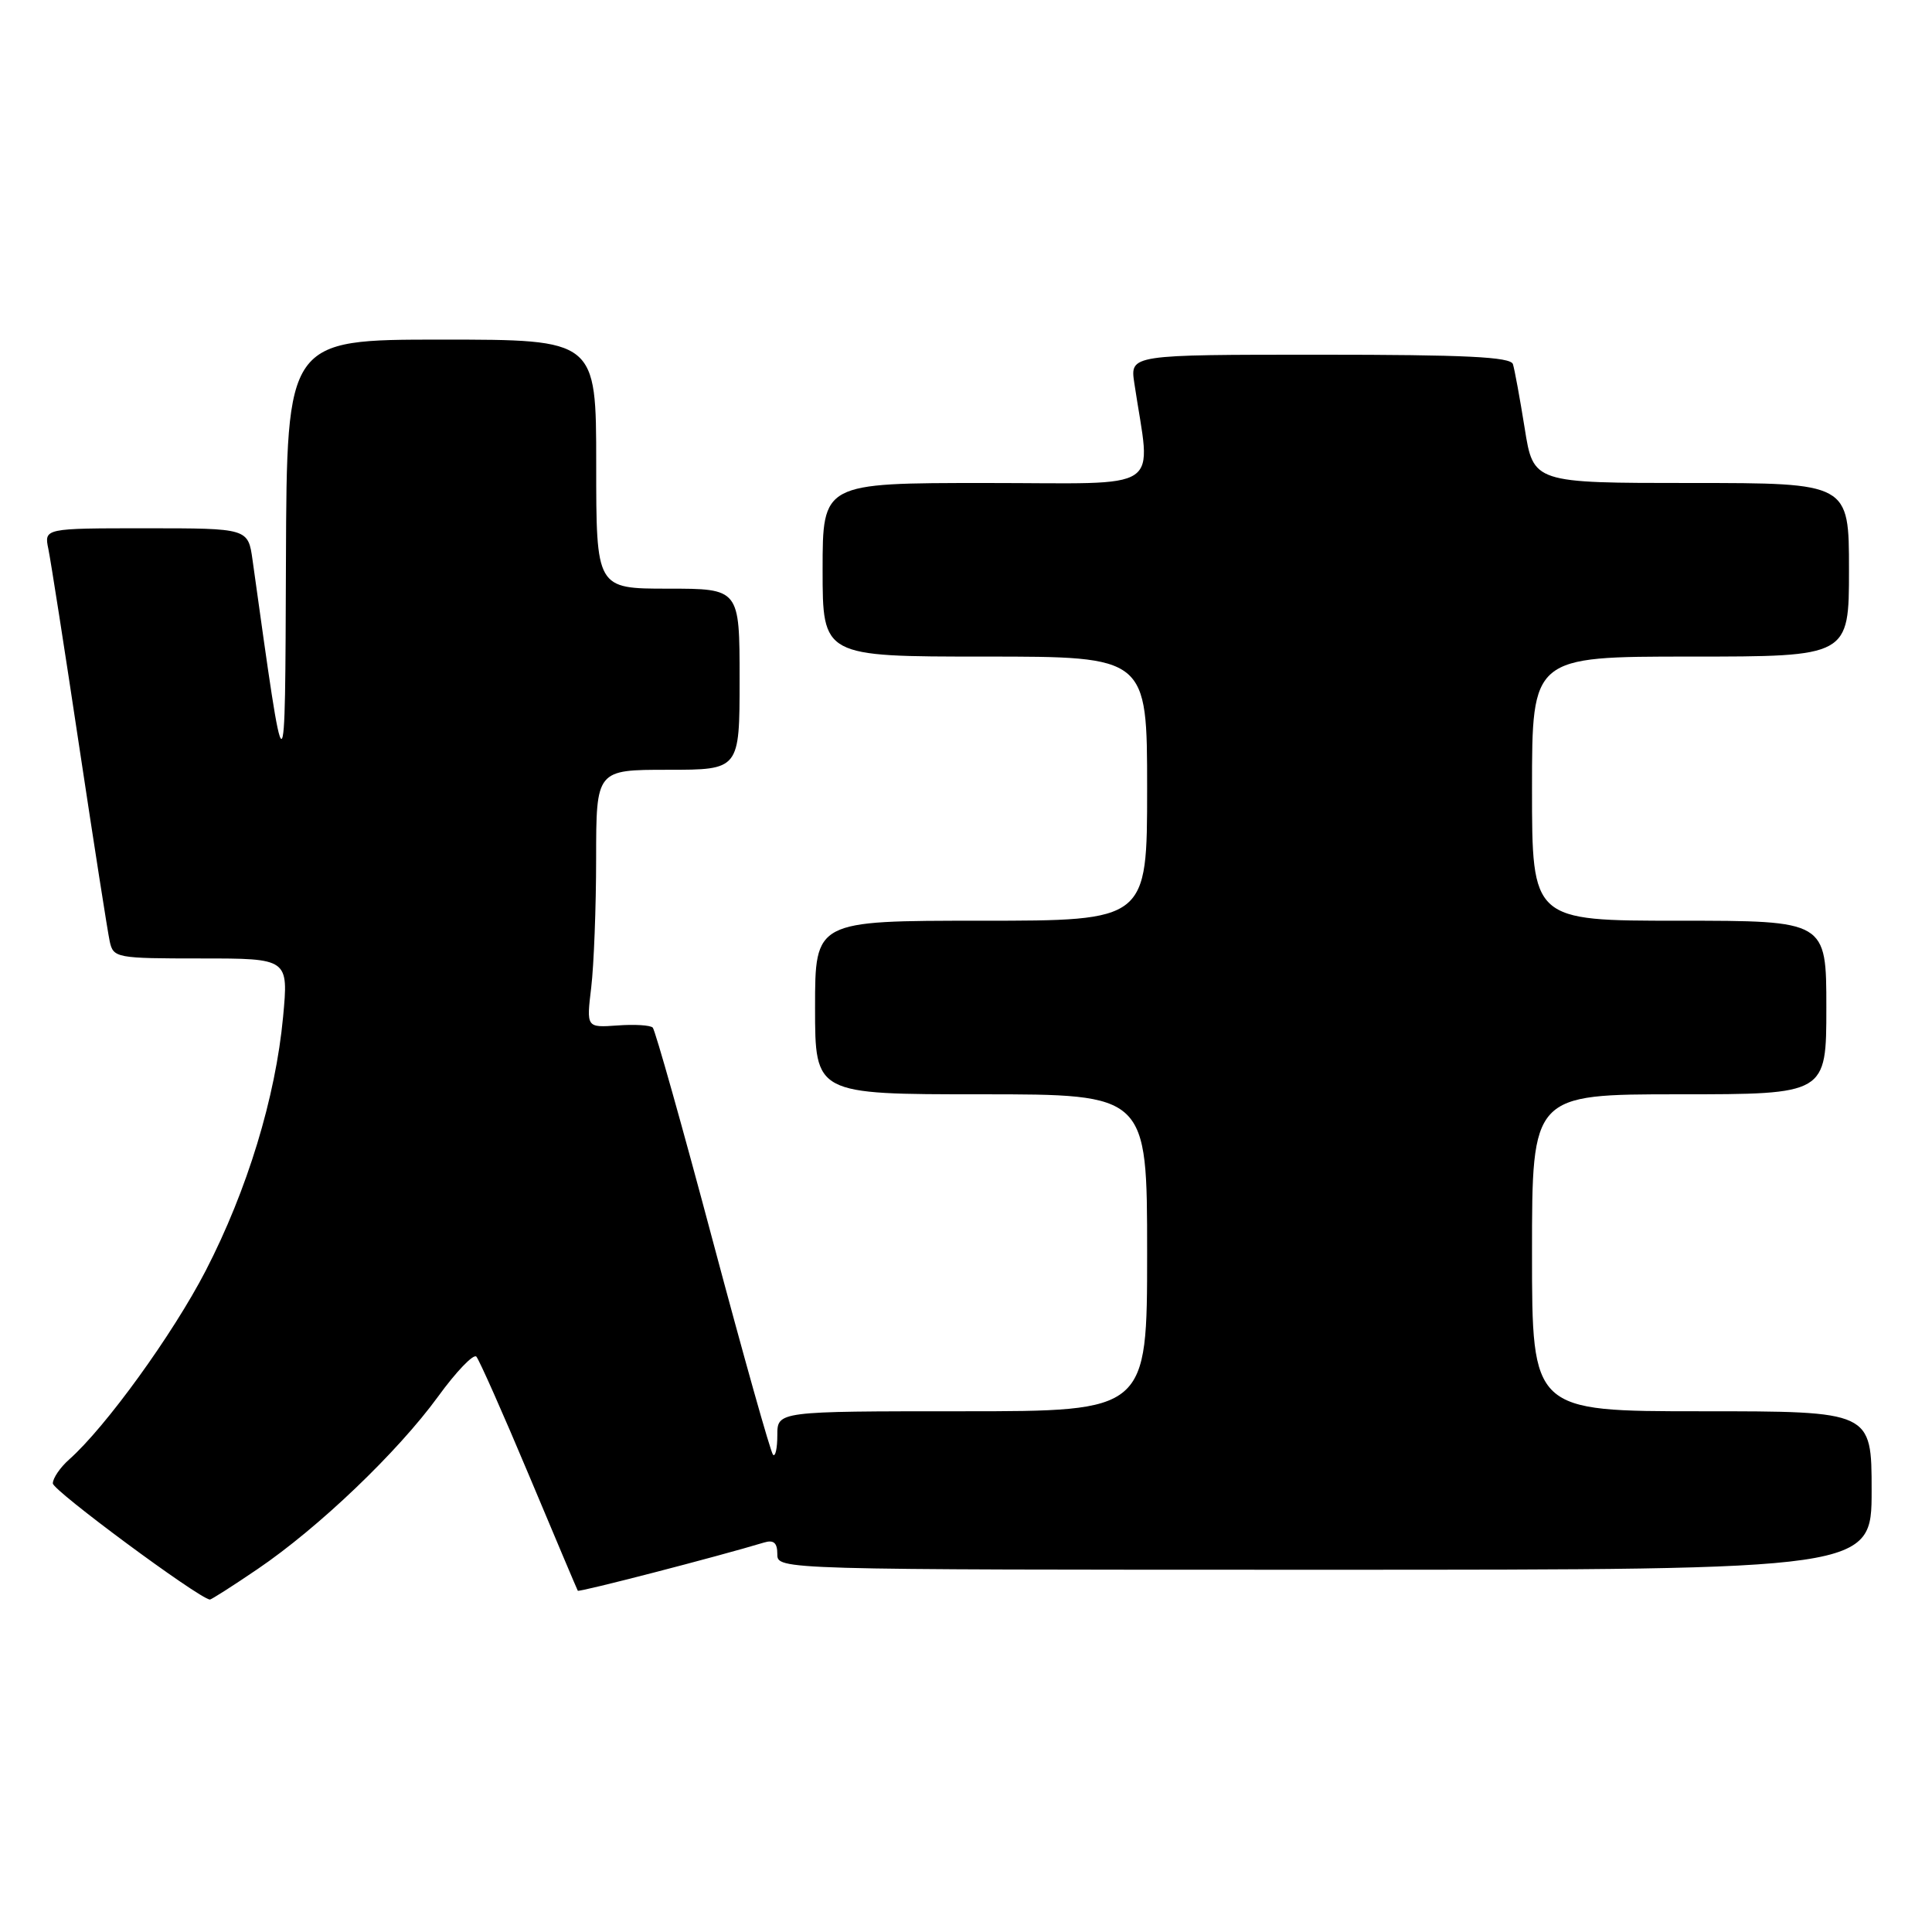 <?xml version="1.0" encoding="UTF-8" standalone="no"?>
<!DOCTYPE svg PUBLIC "-//W3C//DTD SVG 1.1//EN" "http://www.w3.org/Graphics/SVG/1.1/DTD/svg11.dtd" >
<svg xmlns="http://www.w3.org/2000/svg" xmlns:xlink="http://www.w3.org/1999/xlink" version="1.1" viewBox="0 0 256 256">
 <g >
 <path fill="currentColor"
d=" M 34.13 207.91 C 42.22 202.42 52.68 192.42 58.04 185.06 C 60.45 181.74 62.74 179.36 63.12 179.76 C 63.49 180.17 66.64 187.25 70.10 195.50 C 73.56 203.75 76.47 210.63 76.56 210.78 C 76.70 211.01 95.10 206.25 101.25 204.39 C 102.52 204.01 103.00 204.43 103.00 205.93 C 103.00 208.00 103.00 208.00 175.50 208.00 C 248.00 208.00 248.00 208.00 248.00 197.50 C 248.00 187.00 248.00 187.00 225.50 187.00 C 203.00 187.00 203.00 187.00 203.00 166.00 C 203.00 145.00 203.00 145.00 222.50 145.00 C 242.00 145.00 242.00 145.00 242.00 133.50 C 242.00 122.00 242.00 122.00 222.50 122.00 C 203.00 122.00 203.00 122.00 203.00 104.50 C 203.00 87.00 203.00 87.00 224.00 87.00 C 245.00 87.00 245.00 87.00 245.00 75.50 C 245.00 64.00 245.00 64.00 224.09 64.00 C 203.18 64.00 203.18 64.00 202.03 56.75 C 201.39 52.76 200.69 48.94 200.47 48.25 C 200.16 47.29 194.15 47.00 174.90 47.00 C 149.74 47.00 149.74 47.00 150.30 50.75 C 152.50 65.50 154.72 64.00 130.64 64.00 C 109.00 64.00 109.00 64.00 109.00 75.50 C 109.00 87.00 109.00 87.00 130.50 87.00 C 152.00 87.00 152.00 87.00 152.00 104.50 C 152.00 122.00 152.00 122.00 130.00 122.00 C 108.00 122.00 108.00 122.00 108.00 133.50 C 108.00 145.00 108.00 145.00 130.00 145.00 C 152.00 145.00 152.00 145.00 152.00 166.00 C 152.00 187.00 152.00 187.00 127.50 187.00 C 103.00 187.00 103.00 187.00 103.00 190.17 C 103.00 191.91 102.74 193.08 102.43 192.76 C 102.11 192.45 98.53 179.71 94.46 164.46 C 90.40 149.21 86.81 136.48 86.49 136.16 C 86.17 135.84 84.07 135.71 81.81 135.88 C 77.70 136.17 77.70 136.17 78.34 130.84 C 78.69 127.90 78.99 120.21 78.99 113.75 C 79.00 102.00 79.00 102.00 88.50 102.00 C 98.00 102.00 98.00 102.00 98.00 90.00 C 98.00 78.00 98.00 78.00 88.50 78.00 C 79.00 78.00 79.00 78.00 79.00 61.50 C 79.00 45.00 79.00 45.00 58.50 45.00 C 38.00 45.00 38.00 45.00 37.89 74.25 C 37.77 105.80 37.88 105.80 33.47 74.25 C 32.88 70.00 32.88 70.00 19.36 70.00 C 5.84 70.00 5.84 70.00 6.41 72.75 C 6.72 74.26 8.57 86.07 10.51 99.00 C 12.46 111.93 14.27 123.51 14.54 124.75 C 15.02 126.93 15.42 127.00 26.64 127.00 C 38.23 127.00 38.23 127.00 37.51 134.75 C 36.51 145.42 32.77 157.69 27.26 168.37 C 22.90 176.80 13.99 189.12 9.15 193.40 C 7.97 194.45 7.00 195.87 7.00 196.56 C 7.00 197.50 26.21 211.71 27.80 211.95 C 27.97 211.98 30.82 210.16 34.13 207.91 Z "/>
</g>
</svg>